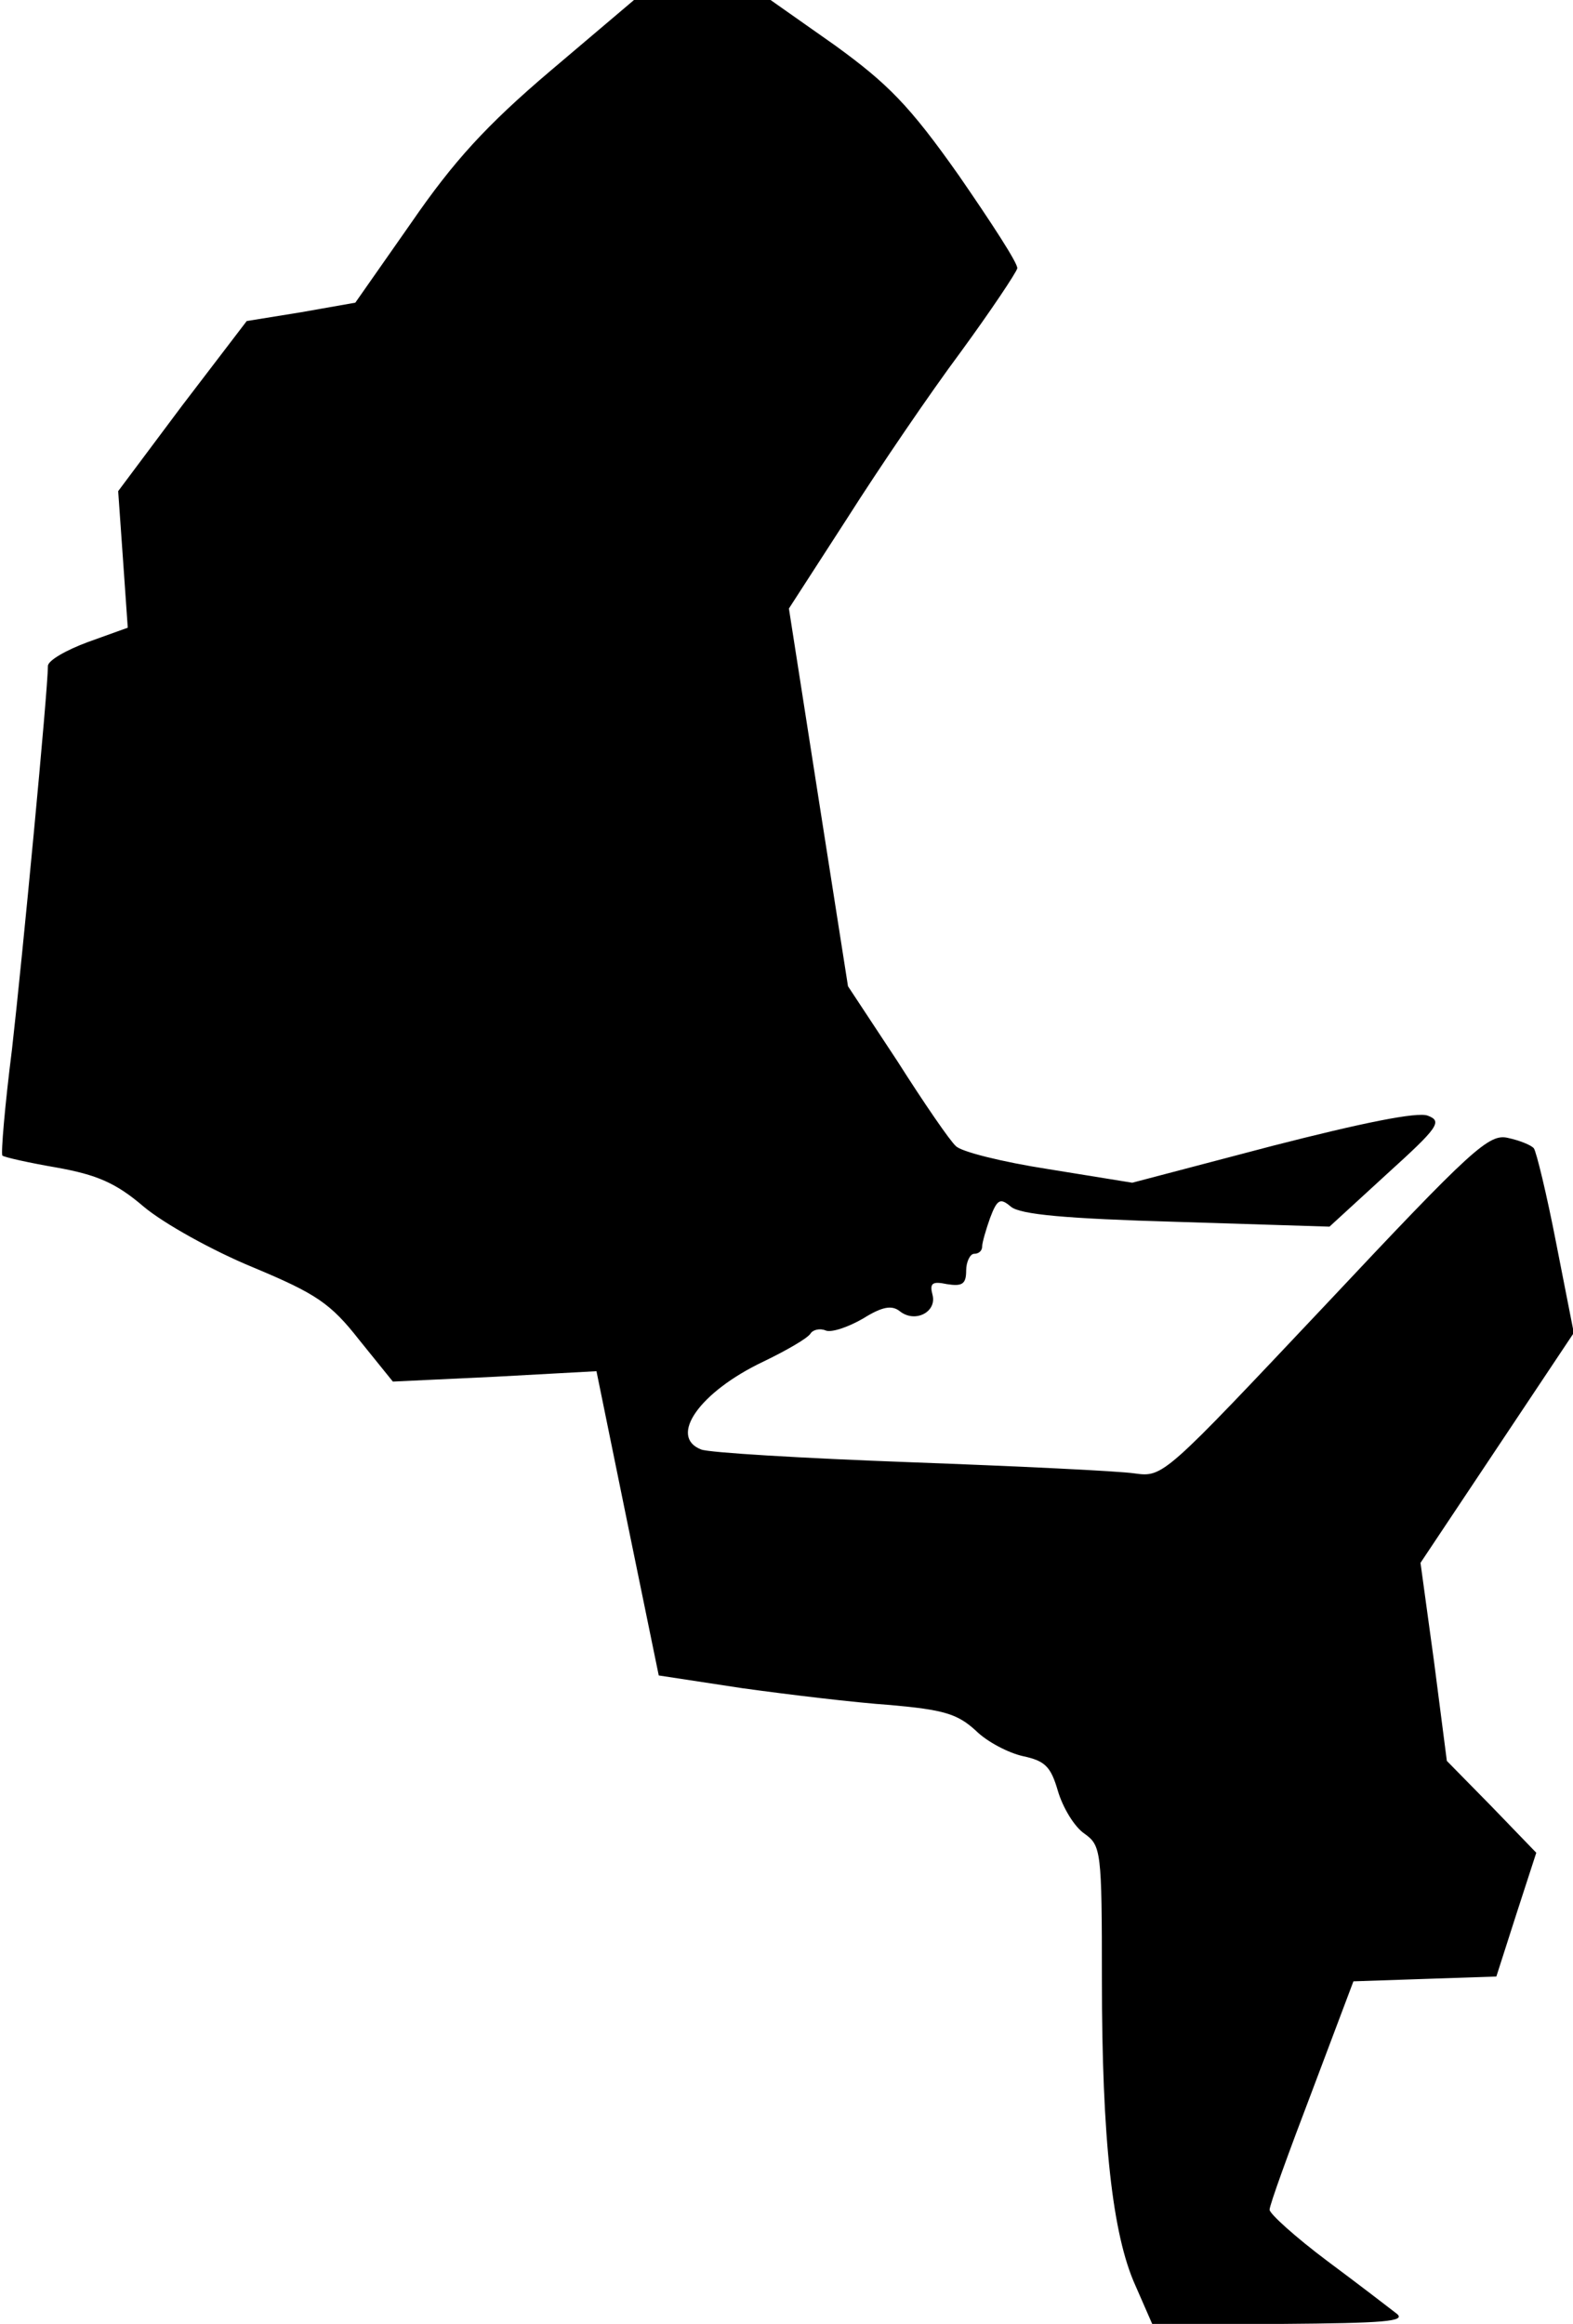 <?xml version="1.0" standalone="no"?>
<!DOCTYPE svg PUBLIC "-//W3C//DTD SVG 20010904//EN"
 "http://www.w3.org/TR/2001/REC-SVG-20010904/DTD/svg10.dtd">
<svg version="1.0" xmlns="http://www.w3.org/2000/svg"
 width="197pt" height="291pt" viewBox="0 0 197 291"
 preserveAspectRatio="xMidYMid meet">
<g transform="translate(0,291) scale(0.1,-0.1)"
fill="#000000" stroke="none">
<path fill="#000000" stroke="none" d="M689 2821 c-80 -68 -121 -113 -174
-190 l-70 -100 -68 -12 -68 -11 -81 -106 -80 -107 6 -85 6 -86 -50 -18 c-27
-10 -50 -23 -50 -30 0 -30 -32 -366 -45 -480 -9 -71 -14 -131 -12 -133 2 -2
33 -9 68 -15 50 -9 74 -19 109 -49 25 -21 86 -55 137 -76 79 -33 97 -45 133
-91 l42 -52 127 6 128 7 39 -191 39 -190 105 -16 c58 -8 141 -18 185 -21 67
-6 84 -11 107 -32 14 -14 41 -28 59 -32 28 -6 35 -13 44 -44 6 -20 20 -44 33
-53 21 -15 22 -21 22 -183 0 -199 13 -319 42 -383 l21 -48 161 0 c129 1 158 3
145 13 -9 7 -48 37 -87 66 -40 30 -72 59 -72 64 0 6 24 72 53 148 l52 138 89
3 90 3 25 78 25 77 -56 58 -56 57 -16 124 -17 124 96 144 96 144 -22 112 c-12
62 -25 115 -28 119 -3 4 -18 10 -32 13 -24 6 -44 -12 -229 -209 -202 -214
-203 -216 -239 -211 -20 3 -146 9 -281 14 -135 5 -253 12 -262 16 -41 16 -2
72 78 110 29 14 55 29 59 35 3 5 12 7 19 4 7 -3 28 4 47 15 24 15 36 17 46 9
19 -15 46 -1 41 20 -4 15 -1 18 18 14 19 -3 24 0 24 17 0 11 5 21 10 21 6 0
10 4 10 9 0 5 5 22 10 36 9 24 13 25 26 14 12 -10 70 -15 208 -19 l191 -6 72
66 c64 58 70 66 51 73 -13 5 -82 -9 -195 -38 l-175 -46 -105 17 c-58 9 -110
22 -116 29 -7 6 -40 54 -73 106 l-62 94 -37 236 -37 237 73 113 c40 63 104
157 142 208 38 52 70 100 71 105 1 6 -33 58 -73 116 -62 88 -89 115 -155 163
l-81 57 -86 0 -85 0 -105 -89z"/>
</g>
</svg>

